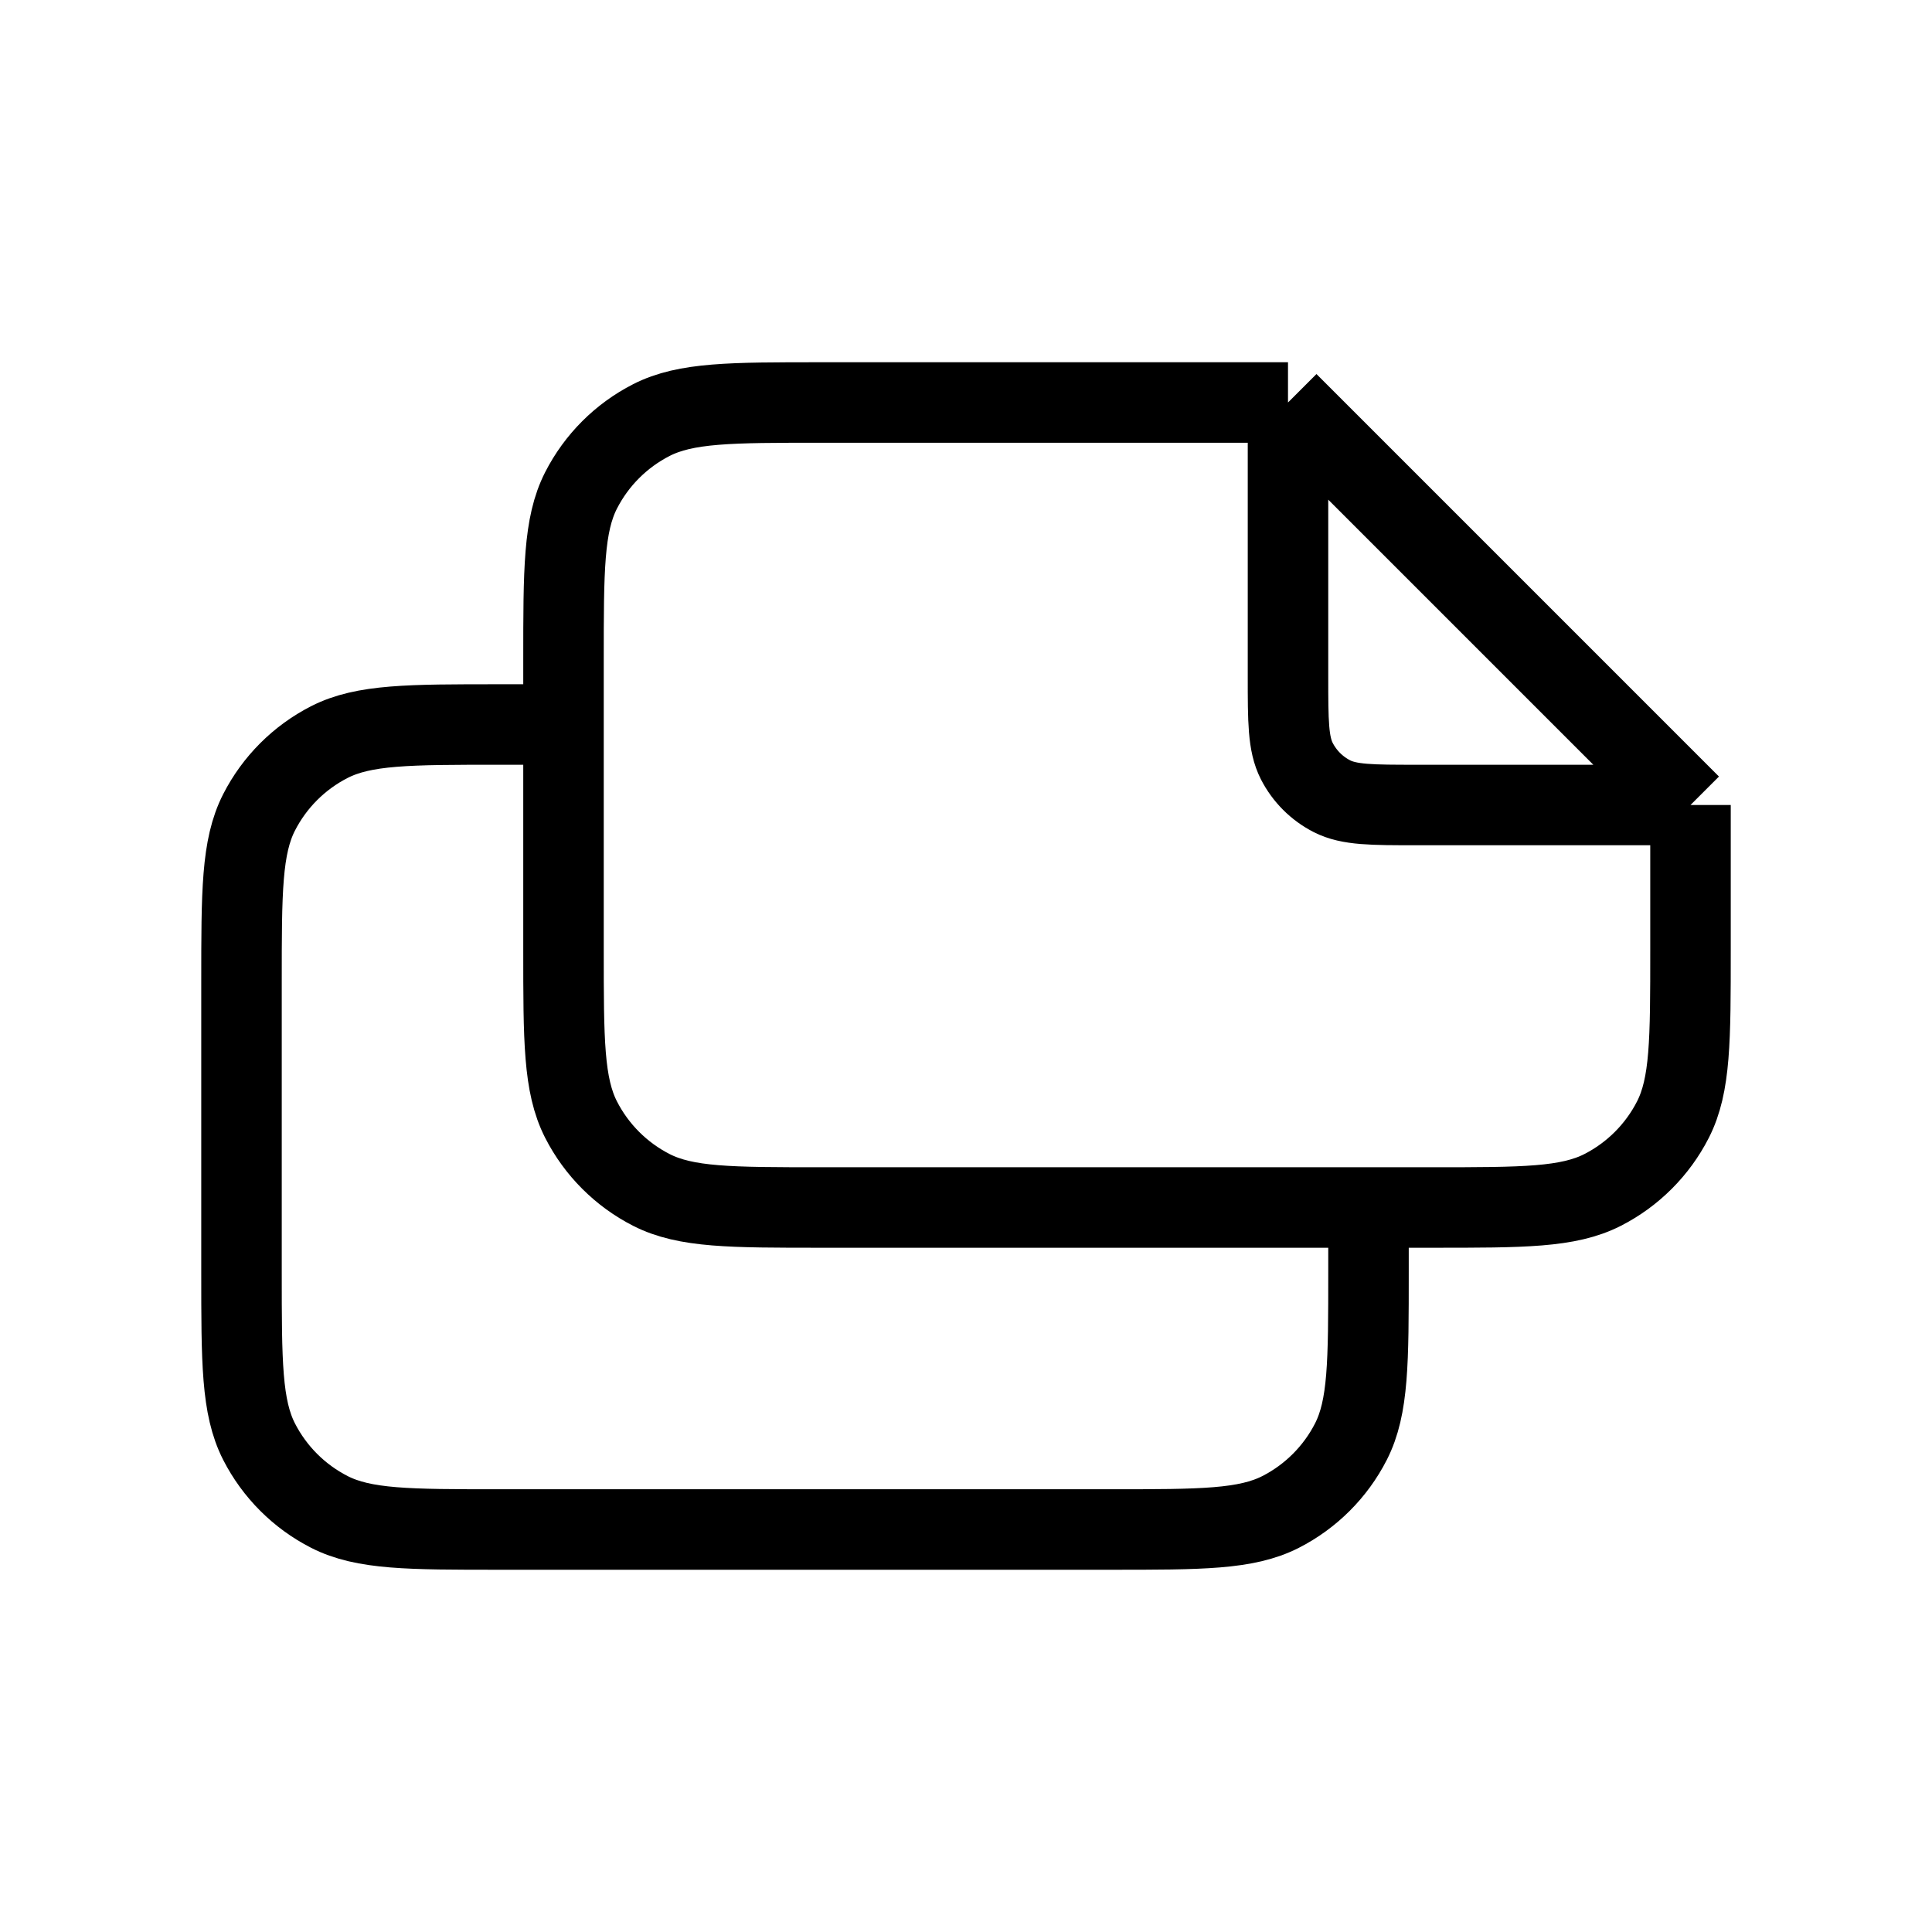 <svg width="24" height="24" viewBox="0 0 24 24" fill="none" xmlns="http://www.w3.org/2000/svg">
<path d="M17 15V15.8C17 16.92 17 17.48 16.782 17.908C16.59 18.284 16.284 18.59 15.908 18.782C15.48 19 14.92 19 13.8 19H6.2C5.08 19 4.52 19 4.092 18.782C3.716 18.59 3.41 18.284 3.218 17.908C3 17.48 3 16.92 3 15.8V12.2C3 11.08 3 10.52 3.218 10.092C3.41 9.716 3.716 9.41 4.092 9.218C4.52 9 5.08 9 6.2 9H7M16 5H10.2C9.08 5 8.52 5 8.092 5.218C7.716 5.41 7.41 5.716 7.218 6.092C7 6.52 7 7.08 7 8.2V11.8C7 12.92 7 13.48 7.218 13.908C7.41 14.284 7.716 14.59 8.092 14.782C8.52 15 9.08 15 10.2 15H17.8C18.92 15 19.48 15 19.908 14.782C20.284 14.59 20.59 14.284 20.782 13.908C21 13.48 21 12.92 21 11.8V10M16 5L21 10M16 5V8.4C16 8.96 16 9.24 16.109 9.454C16.205 9.642 16.358 9.795 16.546 9.891C16.76 10 17.04 10 17.6 10H21" stroke="black" strokeWidth="2" strokeLinecap="round" stroke-linejoin="round"/>
</svg>
